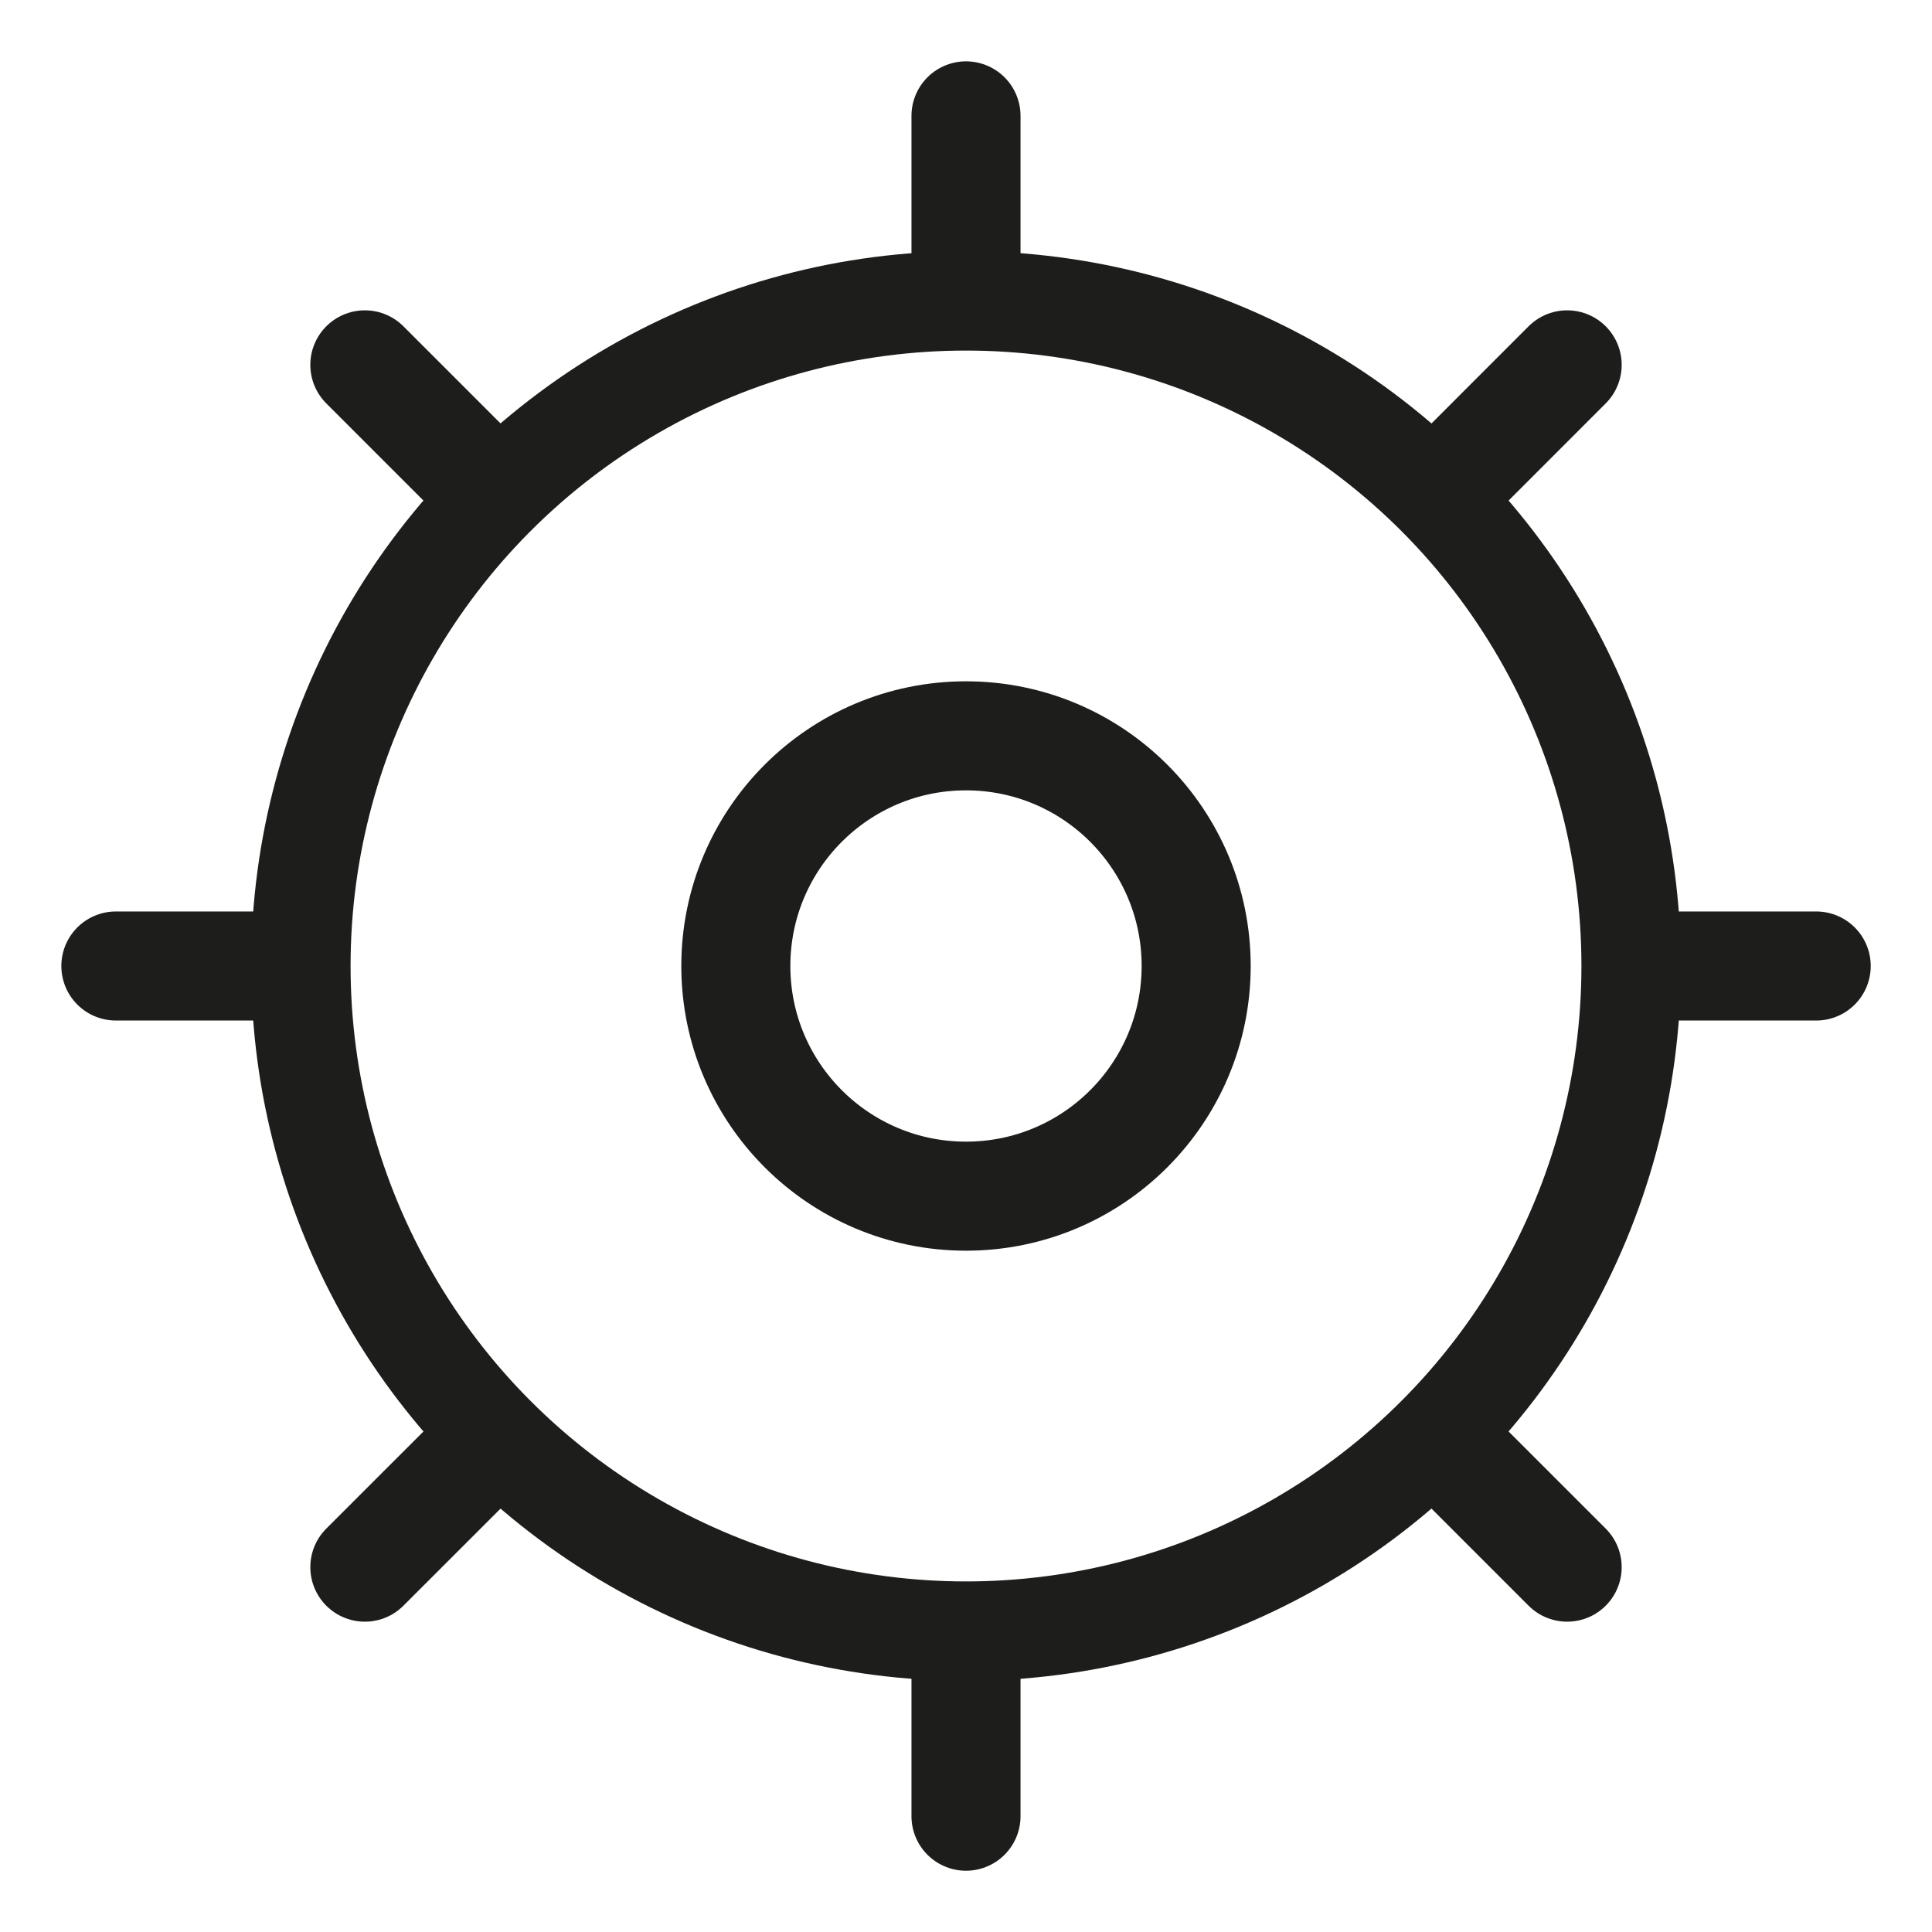 <svg id="Ebene_1" data-name="Ebene 1" xmlns="http://www.w3.org/2000/svg" viewBox="0 0 283.46 283.46"><defs><style>.cls-1,.cls-2,.cls-3{fill:none;stroke:#1d1d1b;}.cls-1,.cls-2{stroke-linecap:round;}.cls-1{stroke-linejoin:round;}.cls-1,.cls-3{stroke-width:16px;}.cls-2,.cls-3{stroke-miterlimit:10;}.cls-2{stroke-width:14.59px;}</style></defs><title>options</title><line class="cls-1" x1="141.73" y1="41.39" x2="141.73" y2="17"/><line class="cls-1" x1="70.78" y1="70.78" x2="53.53" y2="53.53"/><line class="cls-1" x1="41.39" y1="141.73" x2="17" y2="141.73"/><line class="cls-1" x1="70.78" y1="212.69" x2="53.53" y2="229.93"/><line class="cls-1" x1="141.73" y1="242.08" x2="141.73" y2="266.47"/><line class="cls-1" x1="212.69" y1="212.69" x2="229.93" y2="229.93"/><line class="cls-1" x1="242.08" y1="141.73" x2="266.47" y2="141.73"/><line class="cls-1" x1="212.69" y1="70.78" x2="229.93" y2="53.53"/><circle class="cls-2" cx="141.73" cy="141.73" r="97.59"/><circle class="cls-3" cx="141.73" cy="141.73" r="33.77"/></svg>
